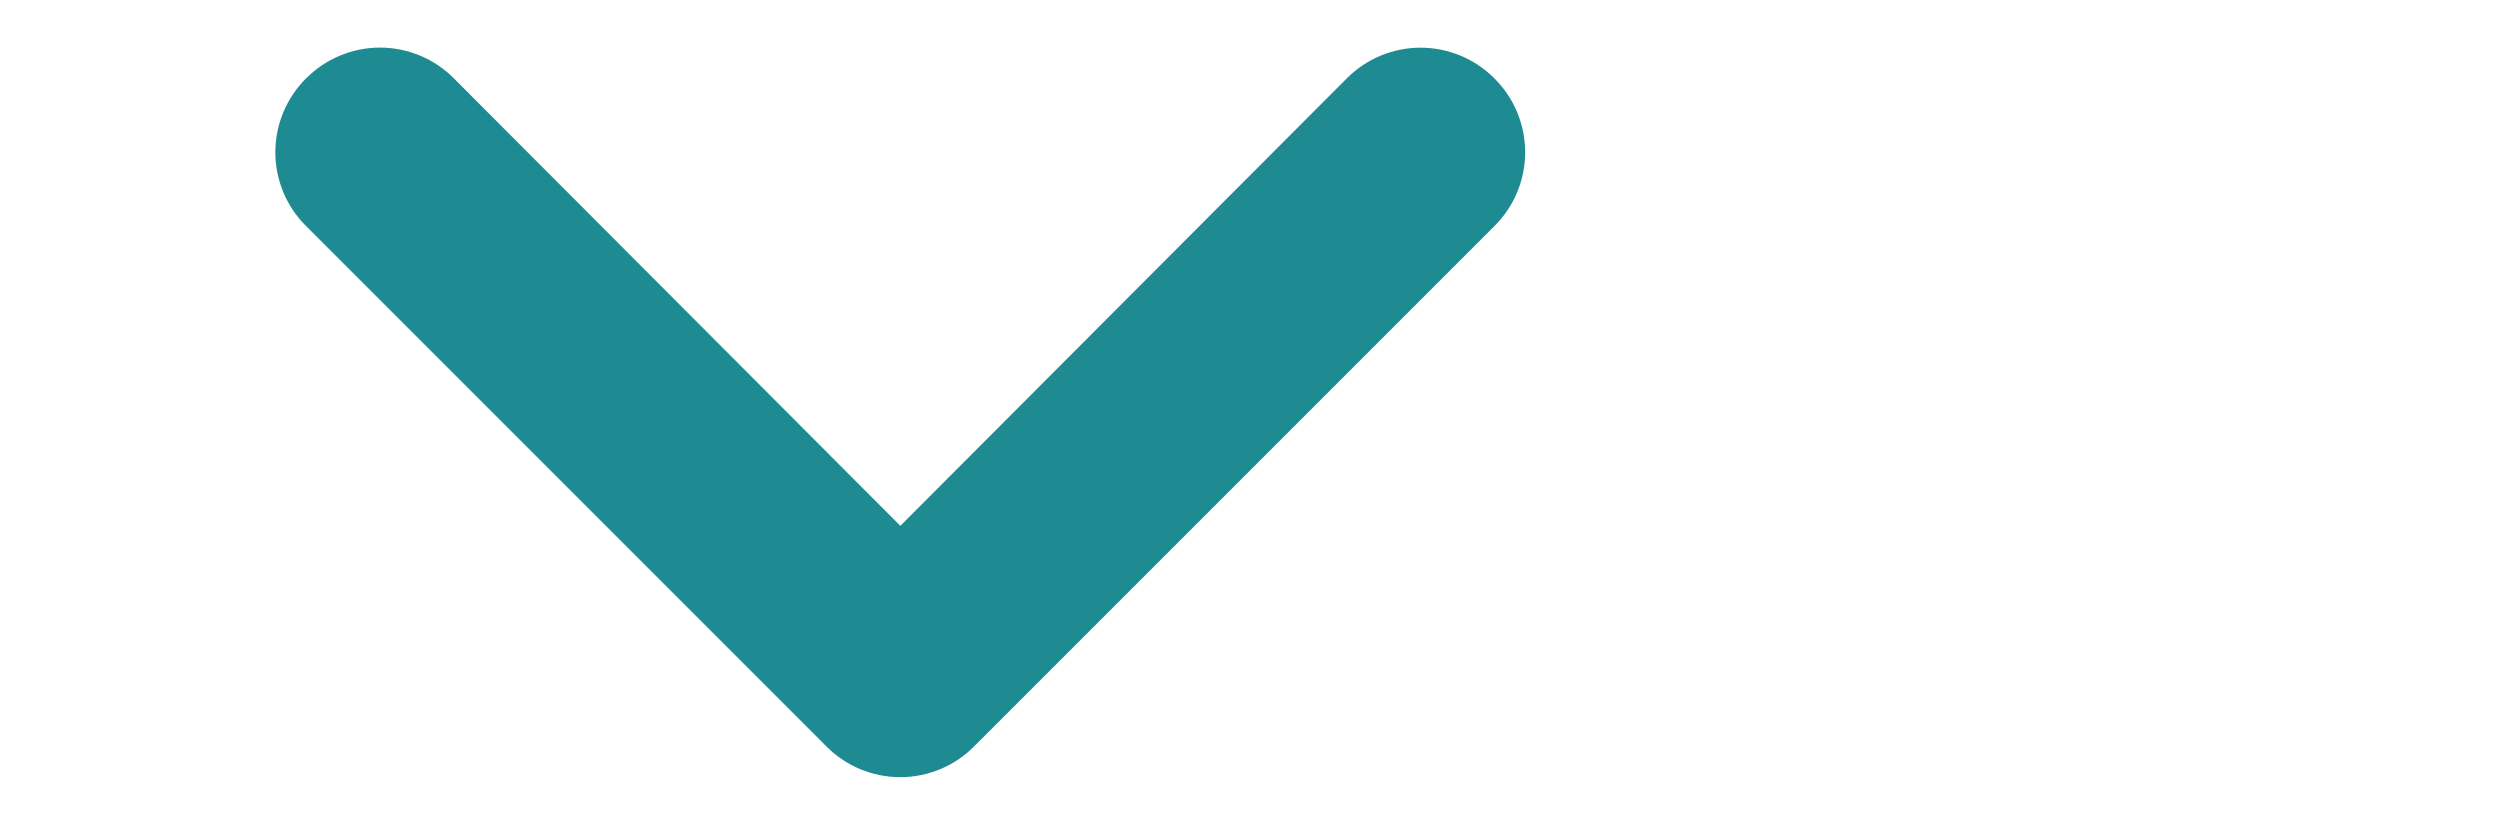 <?xml version="1.0" encoding="UTF-8" standalone="no"?>
<svg
   width="30"
   height="10"
   viewBox="0 0 30 10"
   fill="none"
   version="1.1"
   id="svg1"
   sodipodi:docname="custom_select_arrow.svg"
   inkscape:version="1.3.2 (091e20e, 2023-11-25, custom)"
   xmlns:inkscape="http://www.inkscape.org/namespaces/inkscape"
   xmlns:sodipodi="http://sodipodi.sourceforge.net/DTD/sodipodi-0.dtd"
   xmlns="http://www.w3.org/2000/svg"
   xmlns:svg="http://www.w3.org/2000/svg">
  <defs
     id="defs1" />
  <sodipodi:namedview
     id="namedview1"
     pagecolor="#ffffff"
     bordercolor="#000000"
     borderopacity="0.25"
     inkscape:showpageshadow="2"
     inkscape:pageopacity="0.0"
     inkscape:pagecheckerboard="0"
     inkscape:deskcolor="#d1d1d1"
     inkscape:zoom="19.675"
     inkscape:cx="-0.8386277"
     inkscape:cy="-1.8551461"
     inkscape:window-width="1920"
     inkscape:window-height="1001"
     inkscape:window-x="-9"
     inkscape:window-y="-9"
     inkscape:window-maximized="1"
     inkscape:current-layer="svg1" />
  <path
     d="M 3.673,0.94 C 3.556,1.057 3.463,1.195 3.4,1.347 c -0.063,0.152 -0.096,0.315 -0.096,0.48 0,0.165 0.033,0.328 0.096,0.48 0.063,0.152 0.156,0.29 0.273,0.406 l 6.244,6.244 c 0.116,0.117 0.254,0.21 0.406,0.273 0.152,0.063 0.315,0.096 0.48,0.096 0.165,0 0.328,-0.033 0.48,-0.096 0.152,-0.063 0.29,-0.156 0.406,-0.273 l 6.244,-6.244 c 0.117,-0.116 0.21,-0.254 0.273,-0.406 0.063,-0.152 0.096,-0.315 0.096,-0.48 0,-0.165 -0.033,-0.328 -0.096,-0.48 -0.063,-0.152 -0.156,-0.29 -0.273,-0.406 -0.116,-0.117 -0.254,-0.21 -0.406,-0.273 -0.152,-0.063 -0.315,-0.096 -0.48,-0.096 -0.165,0 -0.328,0.033 -0.48,0.096 -0.152,0.063 -0.29,0.156 -0.406,0.273 L 10.804,6.31 5.446,0.94 c -0.116,-0.117 -0.254,-0.21 -0.406,-0.273 -0.152,-0.063 -0.315,-0.096 -0.48,-0.096 -0.165,0 -0.328,0.033 -0.48,0.096 -0.152,0.063 -0.29,0.156 -0.406,0.273 z"
     fill="#1e8b93"
     id="path1" />
</svg>
